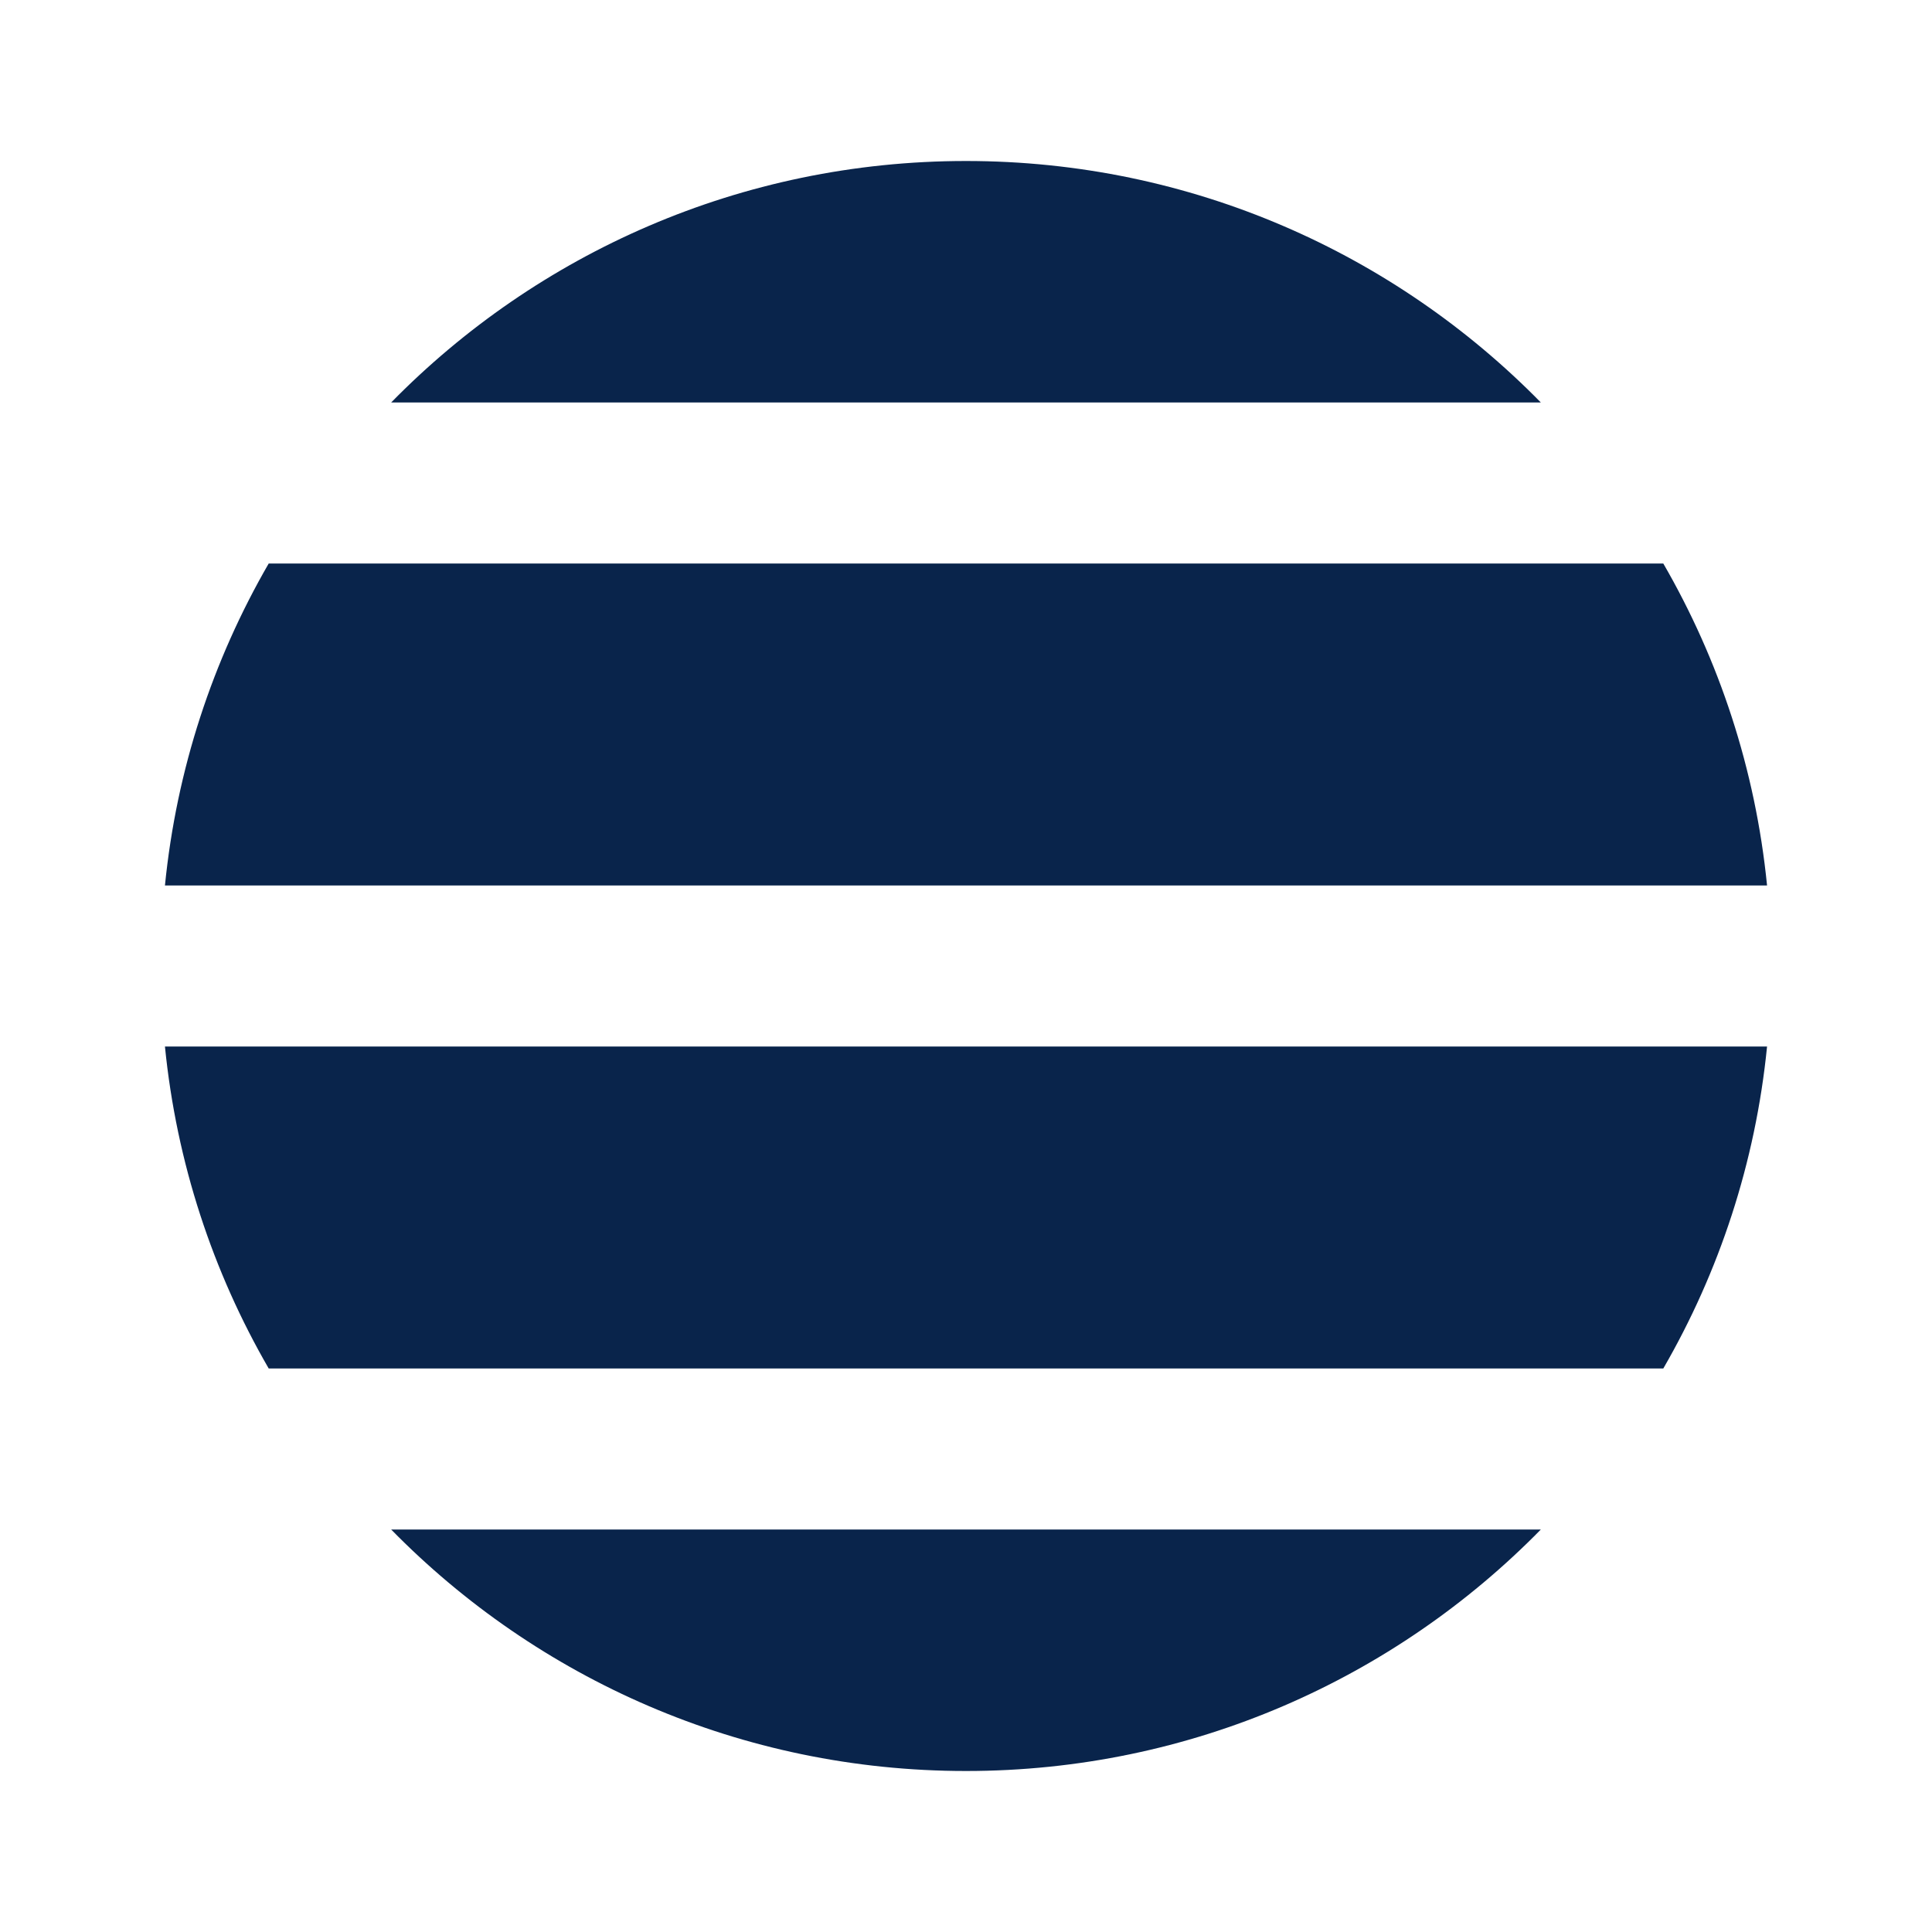 <?xml version="1.0" encoding="UTF-8"?>
<svg width="24px" height="24px" viewBox="0 0 24 24" version="1.1" xmlns="http://www.w3.org/2000/svg" xmlns:xlink="http://www.w3.org/1999/xlink">
    <title>earth_latitude_fill</title>
    <g id="Icon" stroke="none" stroke-width="1" fill="none" fill-rule="evenodd">
        <g id="Map" transform="translate(-528, -144)" fill-rule="nonzero">
            <g id="earth_latitude_fill" transform="translate(528, 144)">
                <path d="M24,0 L24,24 L0,24 L0,0 L24,0 Z M12.594,23.258 L12.582,23.259 L12.511,23.295 L12.492,23.299 L12.477,23.295 L12.406,23.259 C12.396,23.256 12.387,23.259 12.382,23.265 L12.378,23.276 L12.361,23.703 L12.366,23.724 L12.377,23.736 L12.48,23.81 L12.495,23.814 L12.507,23.81 L12.611,23.736 L12.623,23.72 L12.627,23.703 L12.61,23.276 C12.608,23.266 12.601,23.259 12.594,23.258 Z M12.858,23.145 L12.845,23.147 L12.66,23.24 L12.65,23.25 L12.647,23.261 L12.665,23.691 L12.67,23.703 L12.678,23.71 L12.879,23.803 C12.891,23.807 12.902,23.803 12.908,23.795 L12.912,23.781 L12.878,23.166 C12.875,23.155 12.867,23.147 12.858,23.145 Z M12.143,23.147 C12.133,23.142 12.122,23.145 12.116,23.153 L12.11,23.166 L12.076,23.781 C12.075,23.793 12.083,23.802 12.093,23.805 L12.108,23.803 L12.309,23.71 L12.319,23.702 L12.322,23.691 L12.34,23.261 L12.337,23.248 L12.328,23.24 L12.143,23.147 Z" id="MingCute"></path>
                <path d="M4.859,19 C6.673,20.851 9.203,22 12,22 C14.797,22 17.326,20.851 19.141,19 L4.859,19 Z M3.338,17 C2.645,15.802 2.193,14.446 2.049,13 L21.951,13 C21.807,14.446 21.355,15.802 20.662,17 L3.338,17 Z M21.951,11 L2.049,11 C2.193,9.554 2.645,8.198 3.338,7 L20.662,7 C21.355,8.198 21.807,9.554 21.951,11 Z M12,2 C9.203,2 6.673,3.149 4.859,5 L19.141,5 C17.326,3.149 14.797,2 12,2 Z" id="形状" fill="#09244B"></path>
            </g>
        </g>
    </g>
</svg>